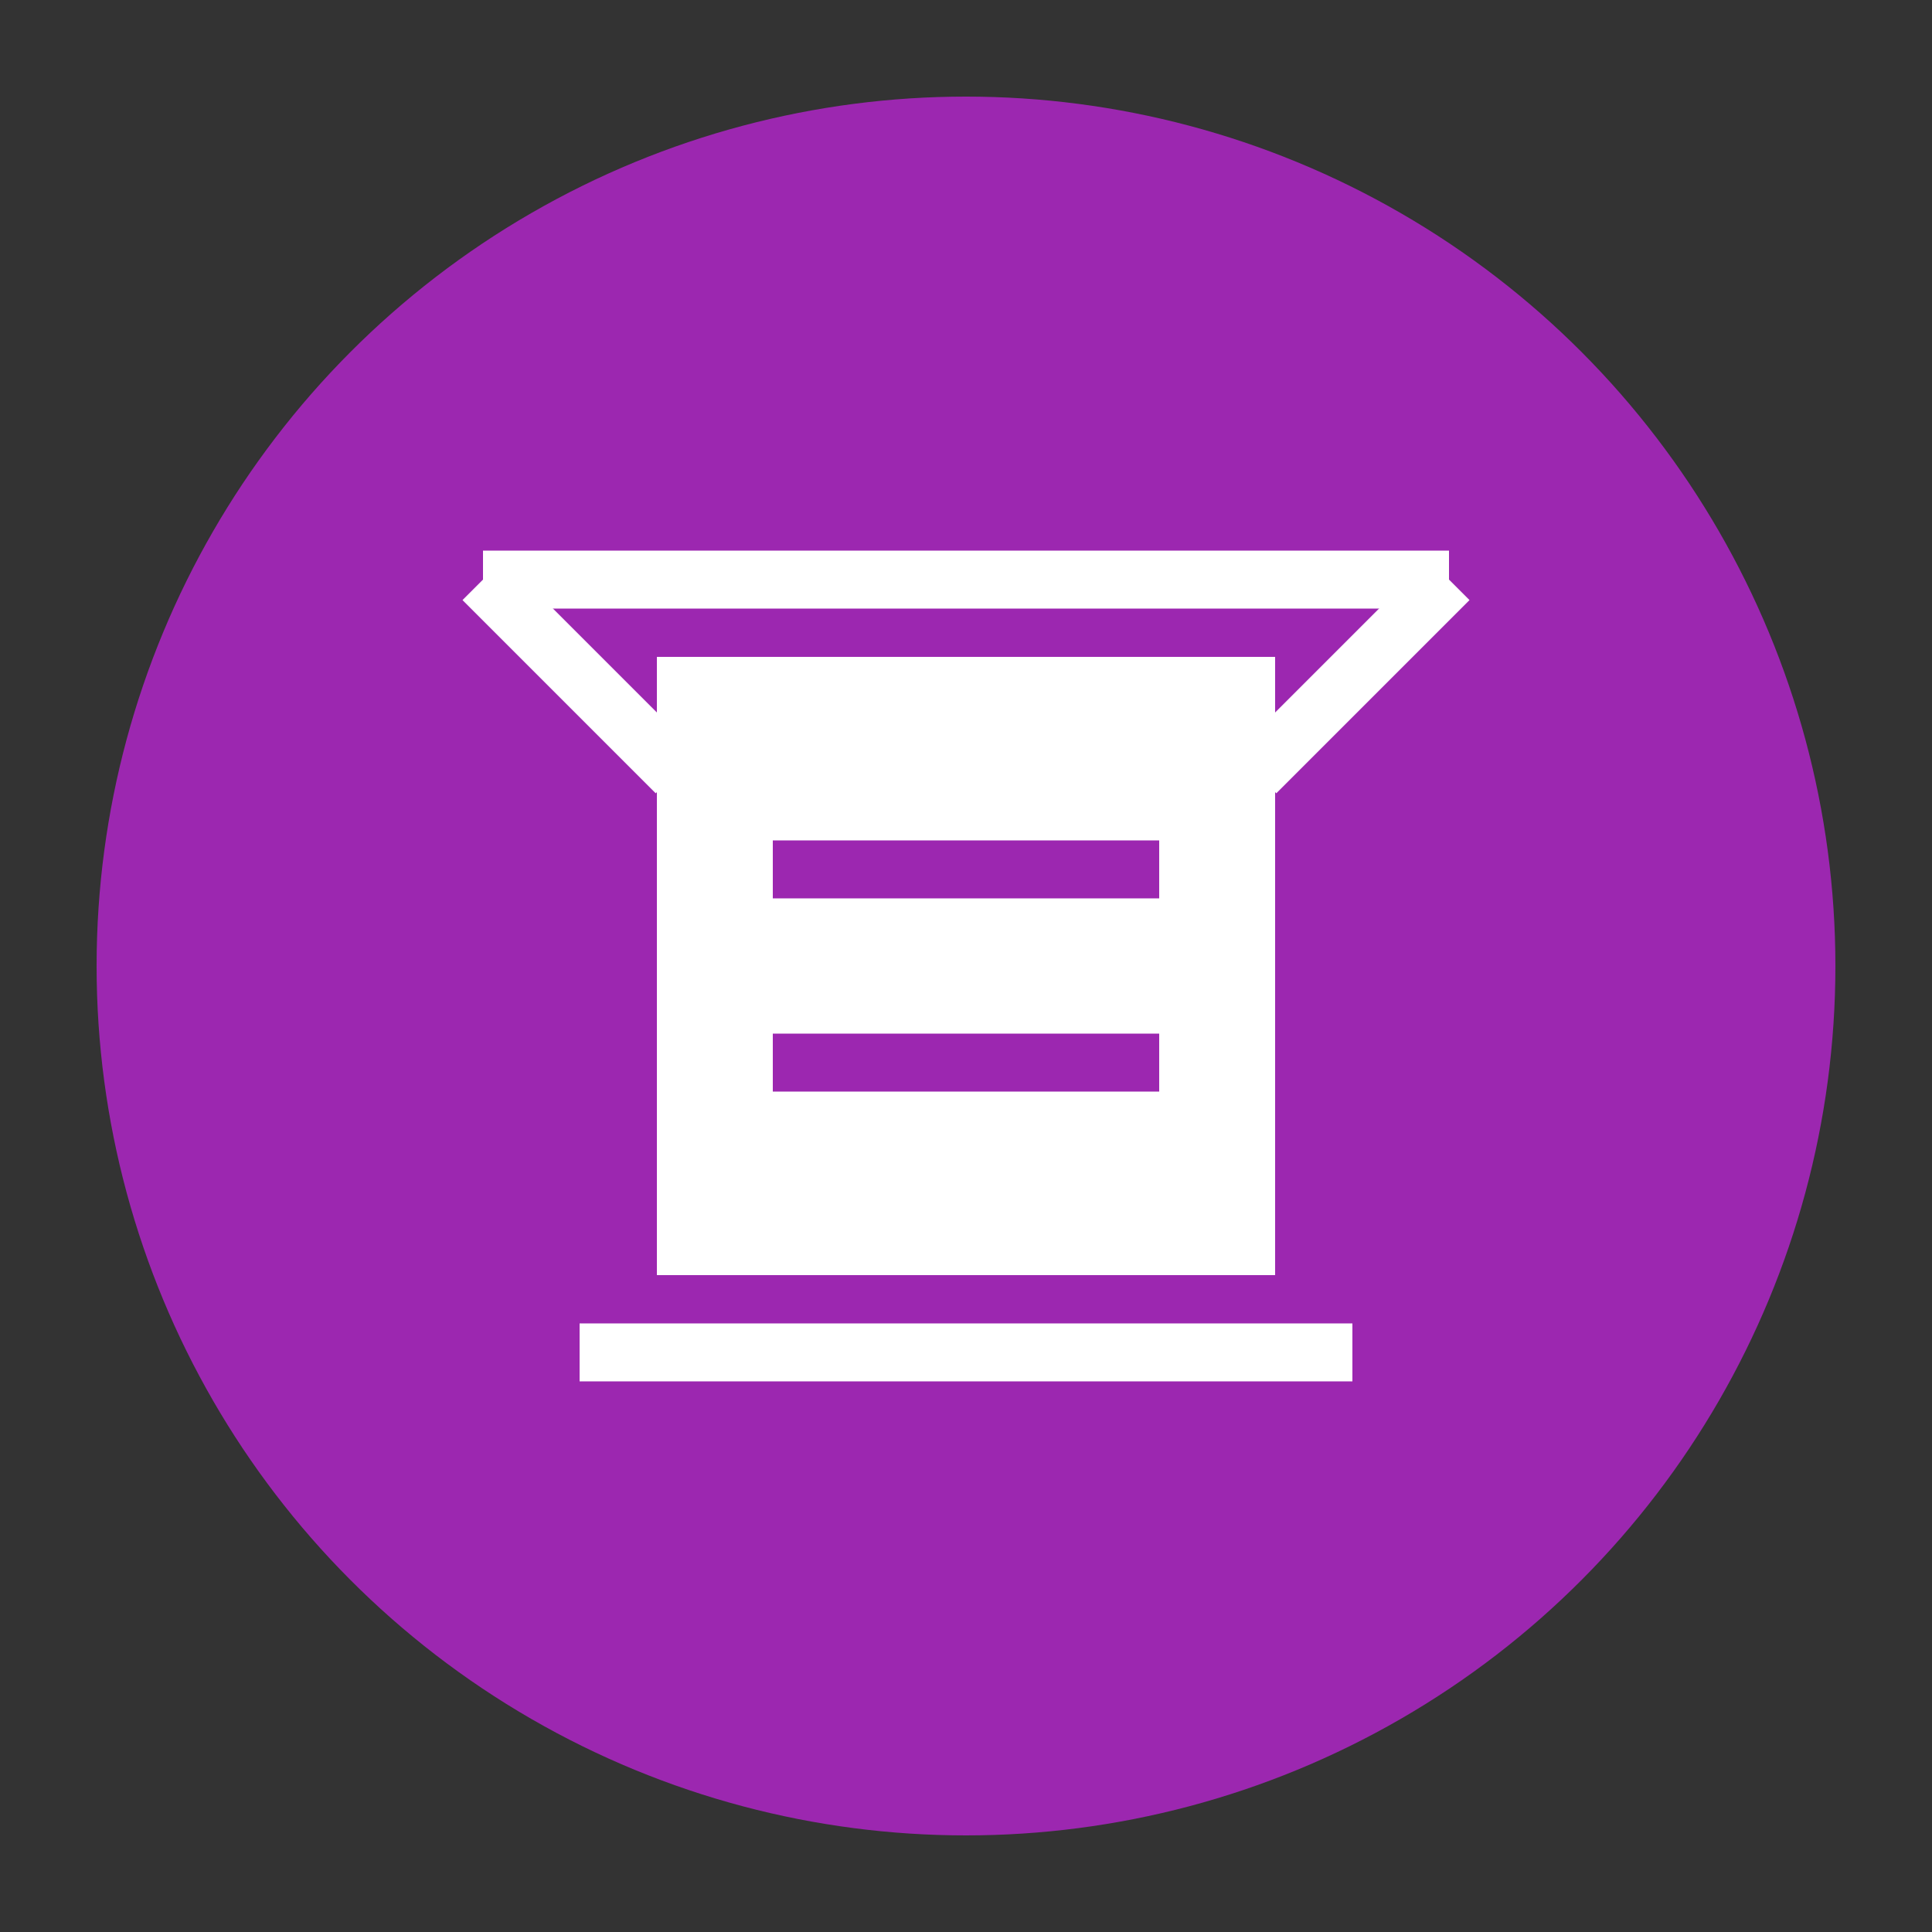 <svg xmlns="http://www.w3.org/2000/svg" viewBox="0 0 100 100">
  <rect x="0" y="0" width="100" height="100" fill="#333333" stroke="none"/>
  <circle cx="50" cy="50" r="45" fill="#9C27B0" />
  <path d="M35 35 L65 35 L65 65 L35 65 Z" fill="white" stroke="white" stroke-width="2" />
  <path d="M40 45 L60 45" stroke="#9C27B0" stroke-width="3" />
  <path d="M40 55 L60 55" stroke="#9C27B0" stroke-width="3" />
  <path d="M30 70 L70 70" stroke="white" stroke-width="3" />
  <path d="M25 30 L35 40" stroke="white" stroke-width="3" />
  <path d="M65 40 L75 30" stroke="white" stroke-width="3" />
  <path d="M25 30 L75 30" stroke="white" stroke-width="3" />
</svg>